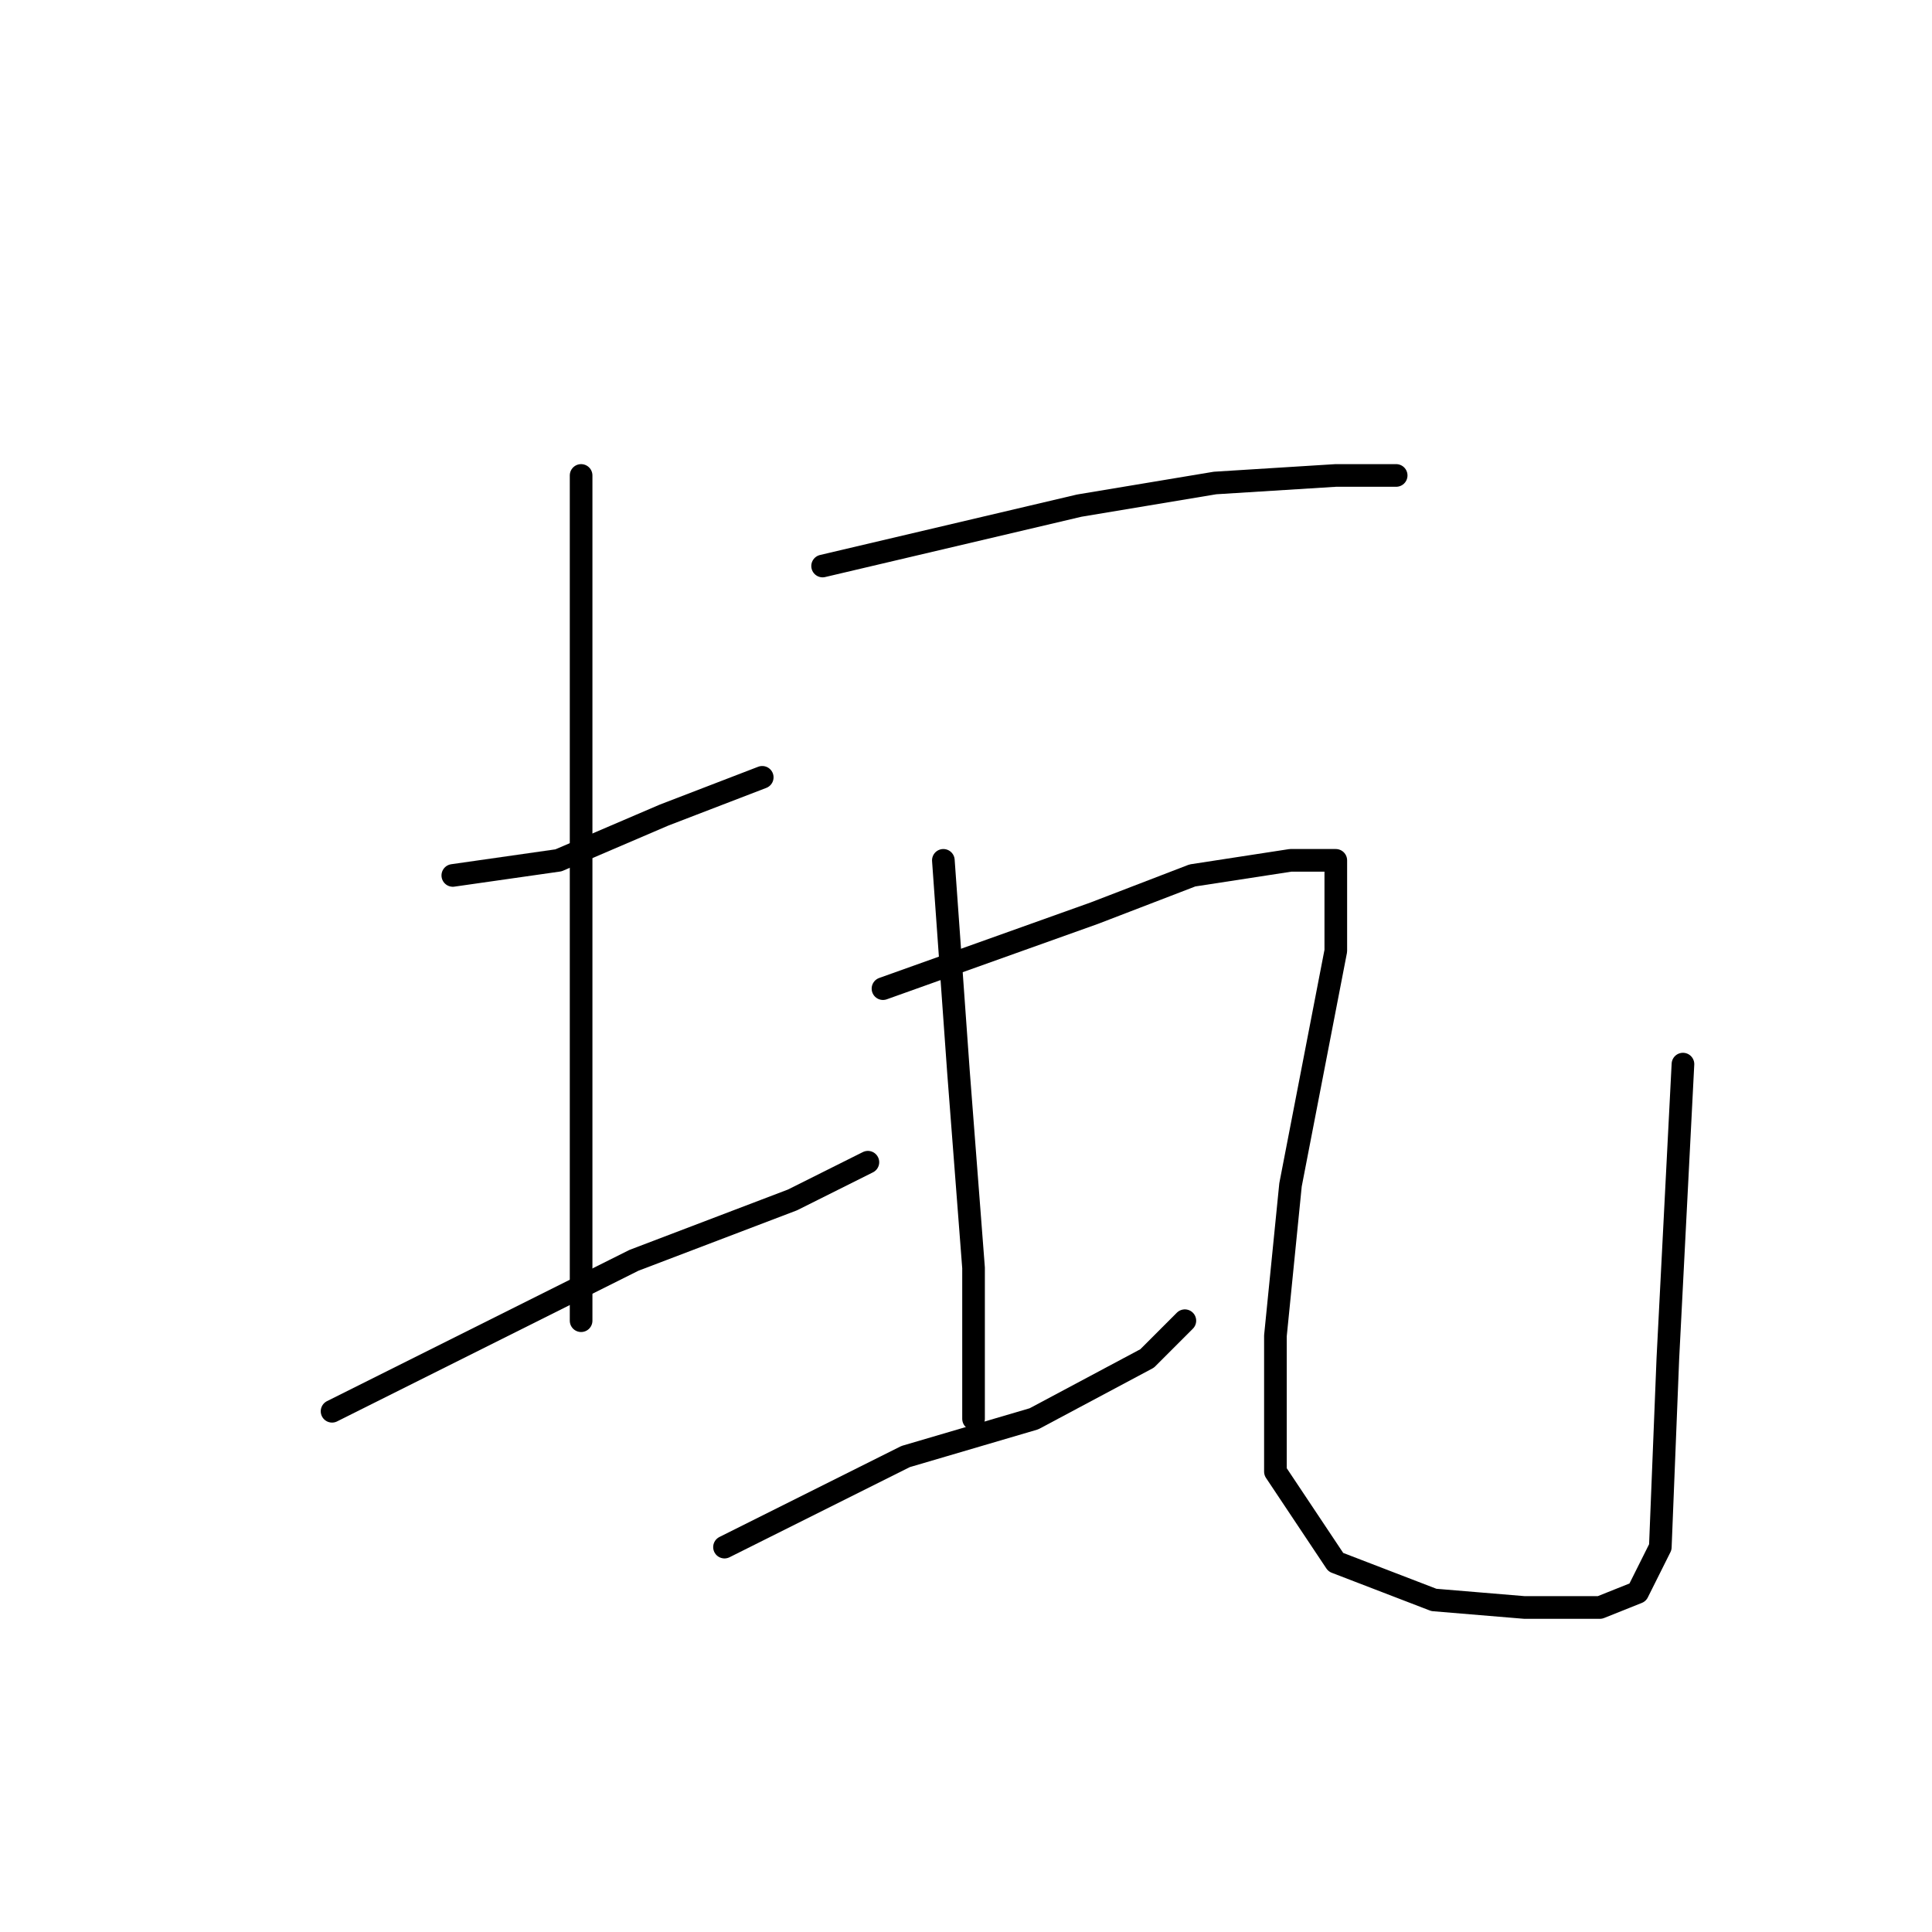<?xml version="1.0" standalone="no"?>
    <svg width="256" height="256" xmlns="http://www.w3.org/2000/svg" version="1.1">
    <polyline stroke="black" stroke-width="3" stroke-linecap="round" fill="transparent" stroke-linejoin="round" points="60 116 67 115 74 114 88 108 101 103 101 103 " />
        <polyline stroke="black" stroke-width="3" stroke-linecap="round" fill="transparent" stroke-linejoin="round" points="77 63 77 81 77 99 77 118 77 129 77 164 77 175 77 175 " />
        <polyline stroke="black" stroke-width="3" stroke-linecap="round" fill="transparent" stroke-linejoin="round" points="44 187 64 177 84 167 105 159 115 154 115 154 " />
        <polyline stroke="black" stroke-width="3" stroke-linecap="round" fill="transparent" stroke-linejoin="round" points="109 75 126 71 143 67 161 64 177 63 182 63 185 63 185 63 " />
        <polyline stroke="black" stroke-width="3" stroke-linecap="round" fill="transparent" stroke-linejoin="round" points="125 114 126 128 127 142 128 155 129 168 129 181 129 188 129 188 " />
        <polyline stroke="black" stroke-width="3" stroke-linecap="round" fill="transparent" stroke-linejoin="round" points="96 205 108 199 120 193 137 188 152 180 157 175 157 175 " />
        <polyline stroke="black" stroke-width="3" stroke-linecap="round" fill="transparent" stroke-linejoin="round" points="117 131 131 126 145 121 158 116 171 114 176 114 177 114 177 126 171 157 169 177 169 195 177 207 190 212 202 213 212 213 217 211 220 205 221 180 223 141 223 141 " />
        </svg>